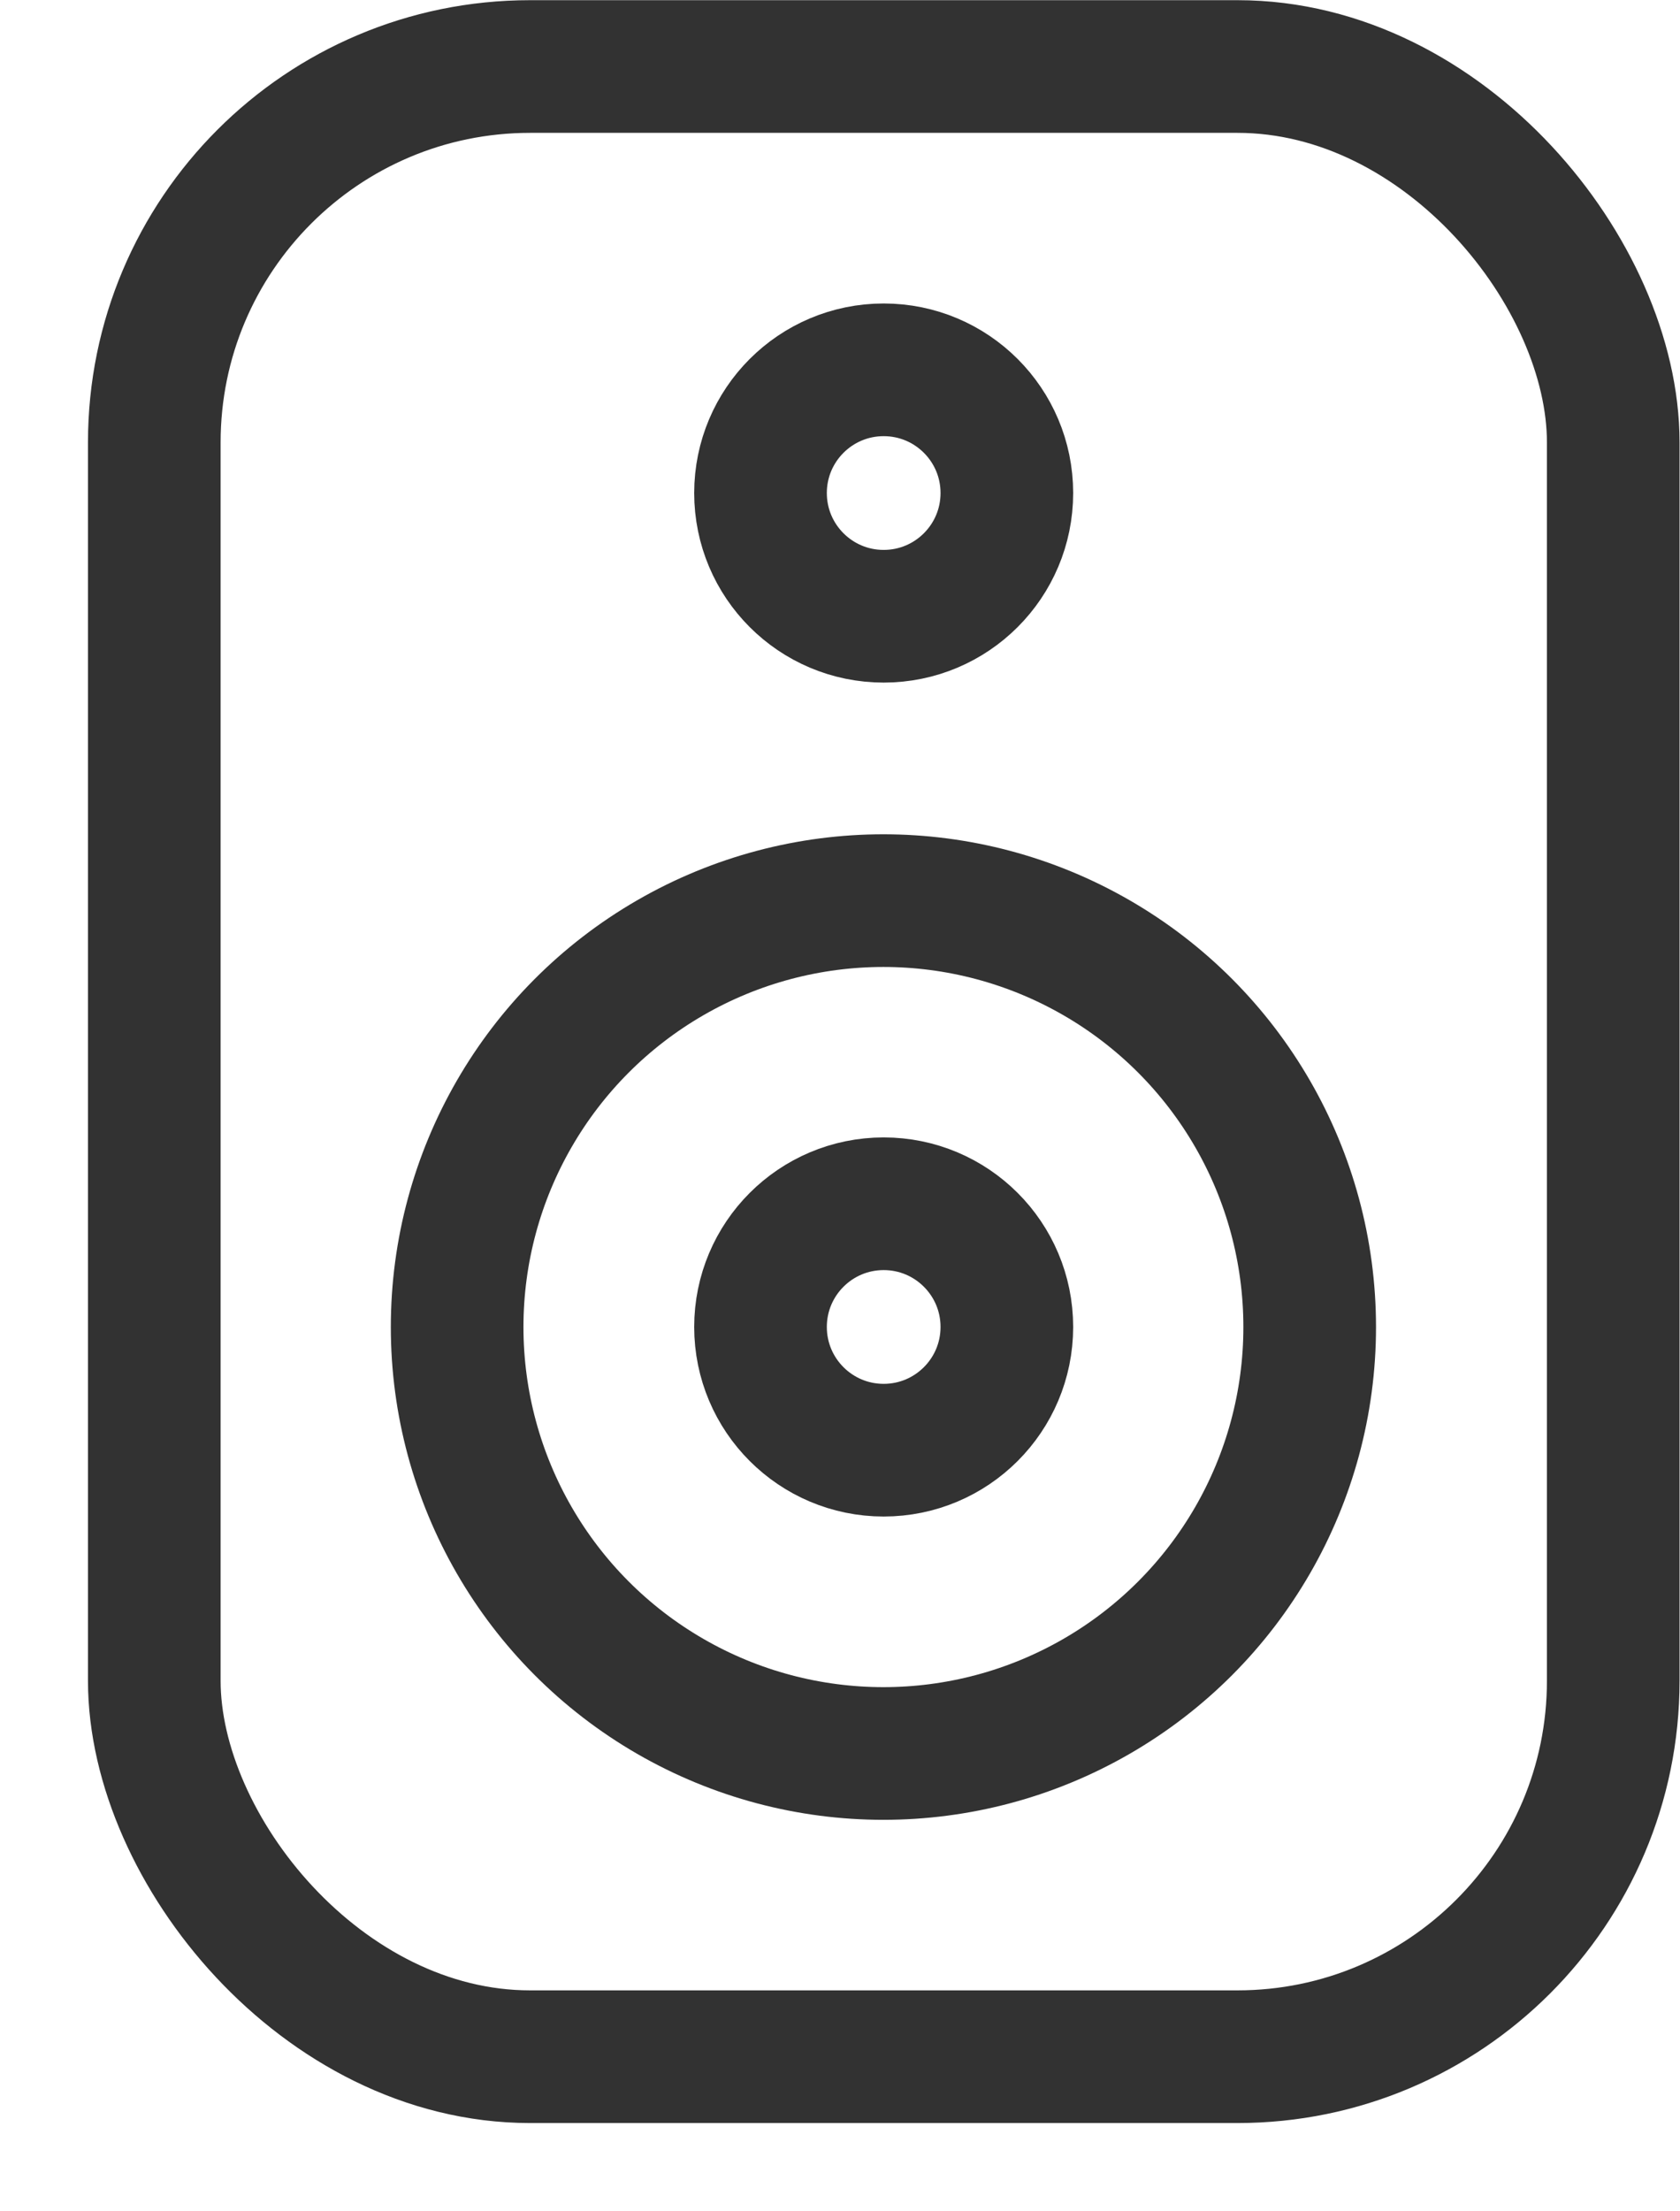 <svg width="19" height="25" viewBox="0 0 19 25" fill="none" xmlns="http://www.w3.org/2000/svg">
<rect x="1.745" y="0.752" width="16.5" height="22.5" rx="4.25" stroke="#323232" stroke-width="1.5"/>
<circle cx="9.991" cy="15.003" r="4.821" stroke="#323232" stroke-width="1.5"/>
<circle cx="9.994" cy="15.002" r="1.393" stroke="#323232" stroke-width="1.5"/>
<circle cx="9.994" cy="5.574" r="1.393" stroke="#323232" stroke-width="1.5"/>
</svg>
